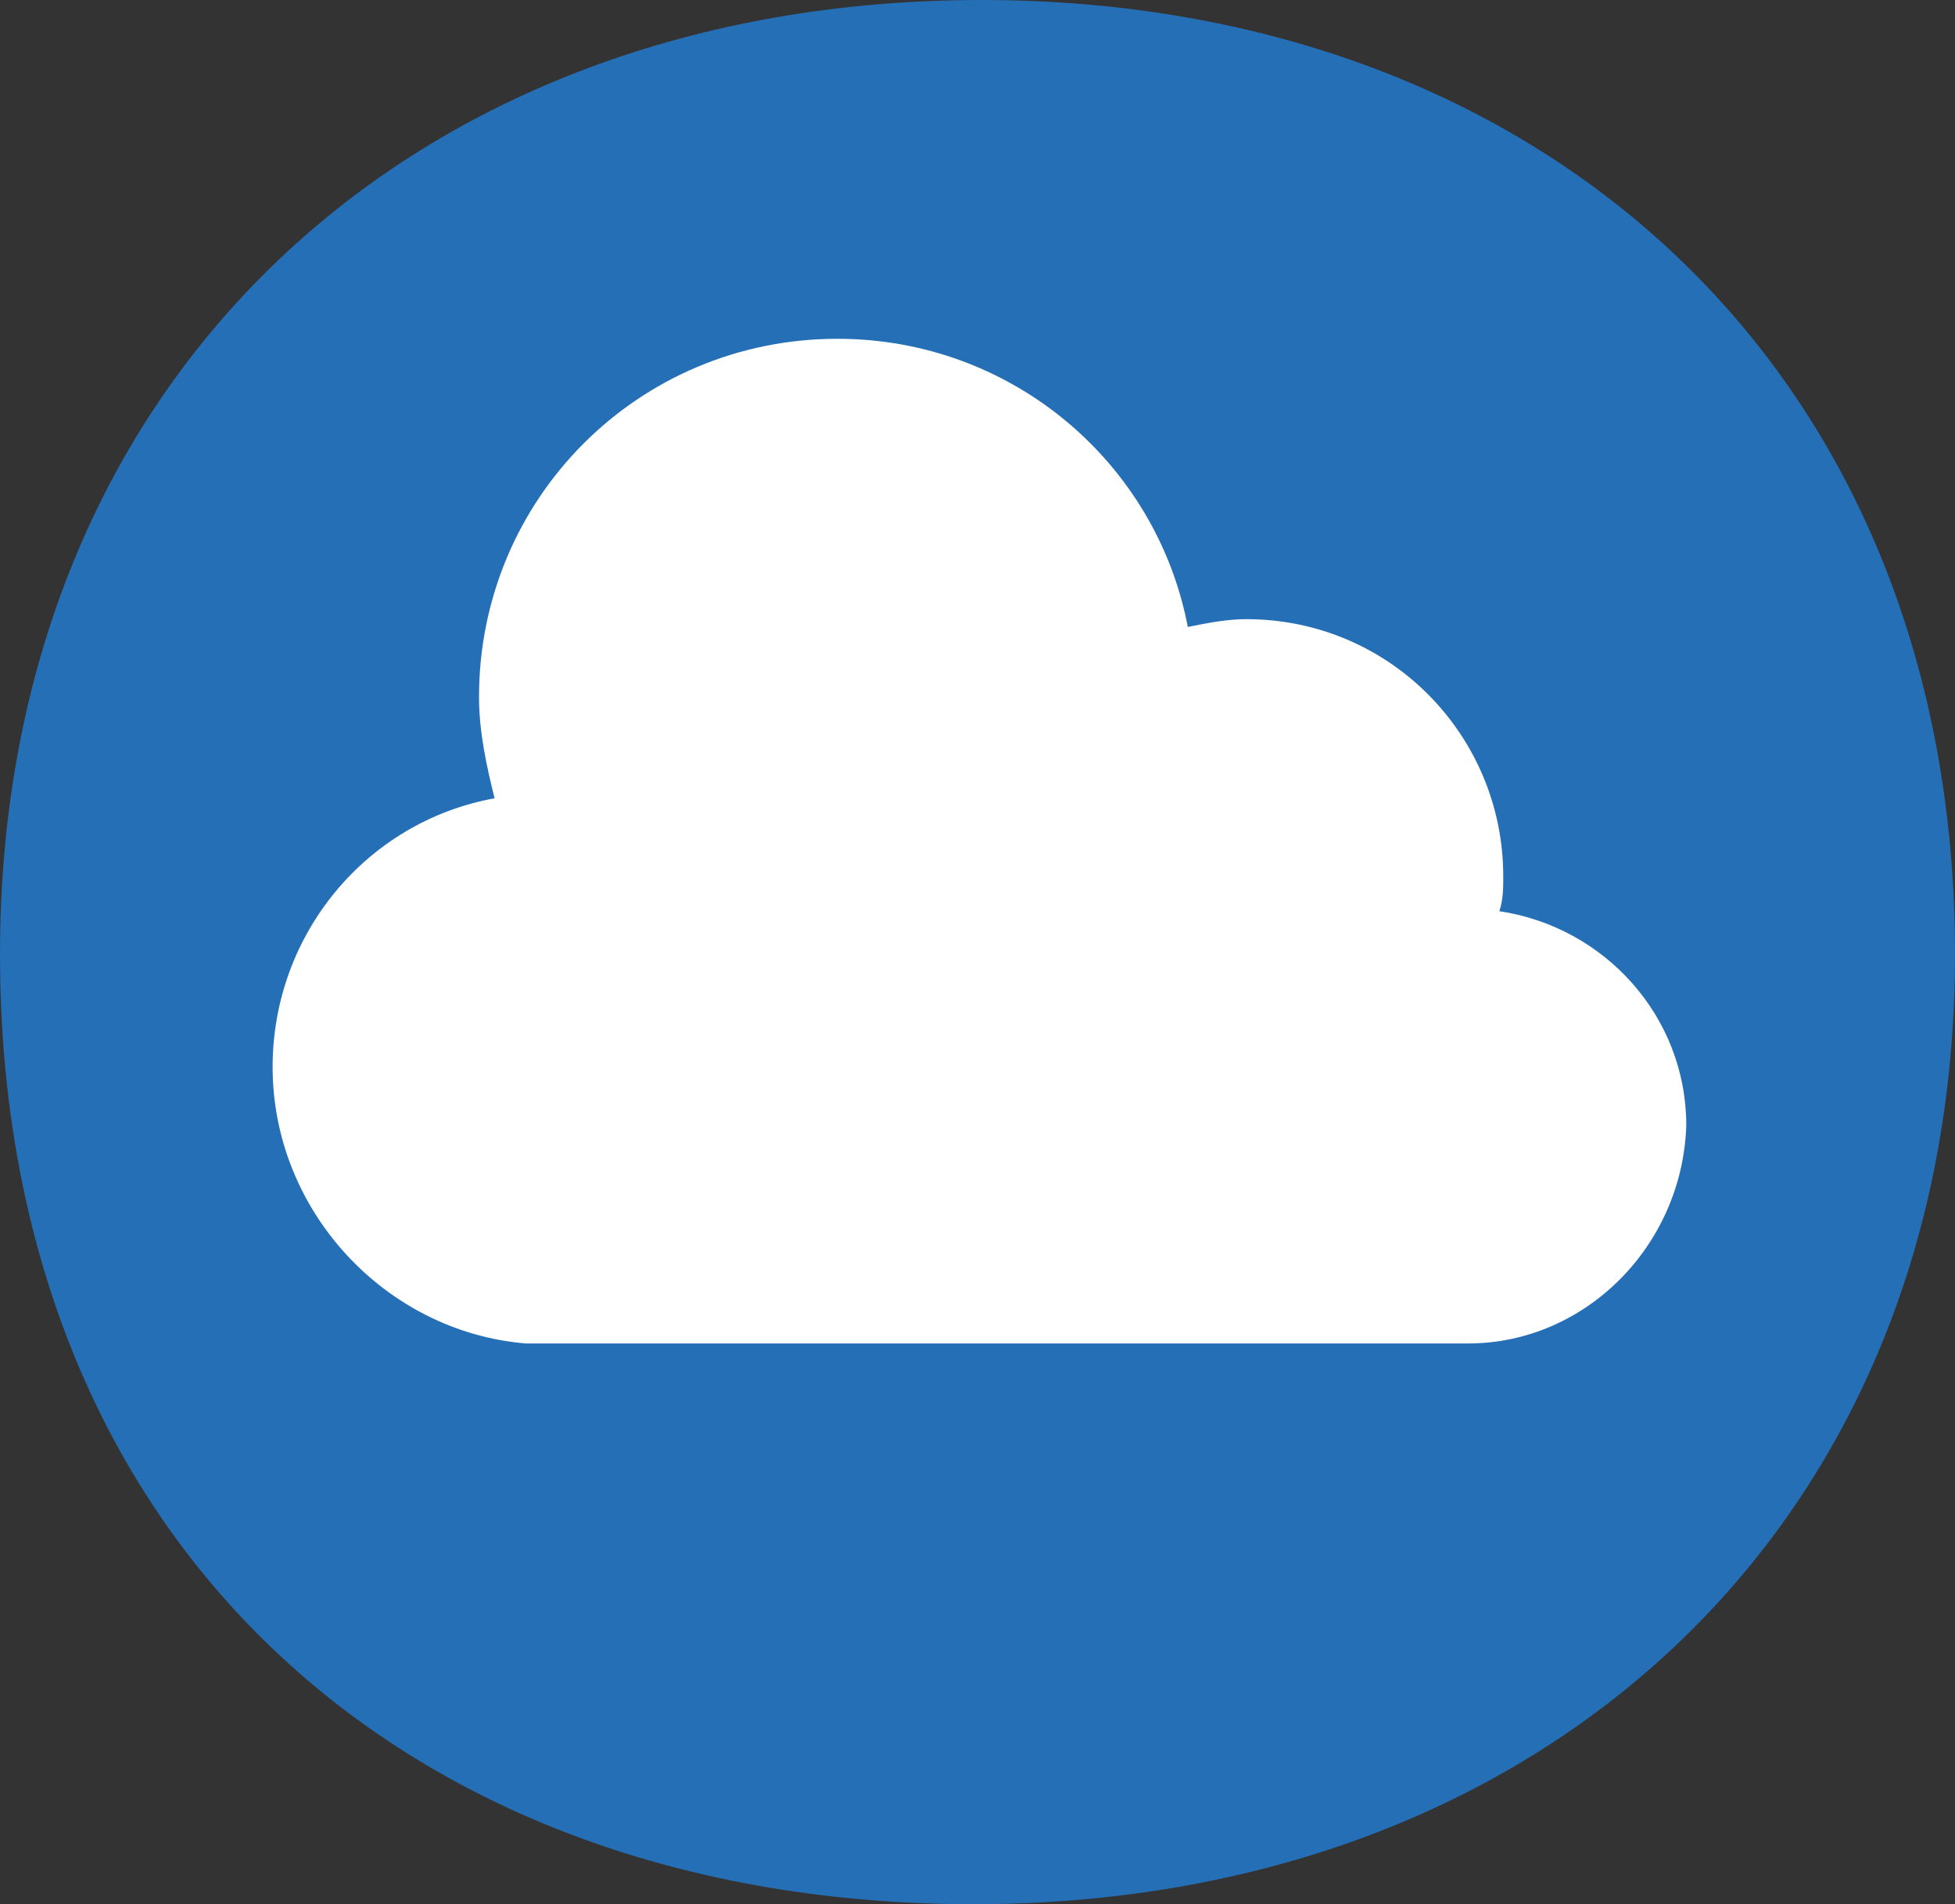 <?xml version="1.0" encoding="utf-8"?>
<!-- Generator: Adobe Illustrator 25.0.1, SVG Export Plug-In . SVG Version: 6.00 Build 0)  -->
<svg version="1.1" id="Capa_1" xmlns="http://www.w3.org/2000/svg" xmlns:xlink="http://www.w3.org/1999/xlink" x="0px" y="0px"
	 viewBox="0 0 50.2 48.9" style="enable-background:new 0 0 50.2 48.9;" xml:space="preserve">
<rect x="0" y="0" width="50.2" height="48.9" fill="#333333" stroke="none"/>
<style type="text/css">
	.st0{fill:#FFFFFF;}
	.st1{fill:#256FB7;}
</style>
<g>
	<ellipse class="st0" cx="25.1" cy="24.45" rx="24.33" ry="23.7"/>
	<path class="st1" d="M25.2,0C10.6,0,0,9.7,0,24.5c0,15.1,10.4,24.4,25,24.4s25.2-9.7,25.2-24.4C50.2,9.6,39.7,0,25.2,0z M37.7,34.5
		c-0.2,0-0.4,0-0.6,0l0,0H13.5l0,0C9.9,34.2,7,31.1,7,27.4c0-3.4,2.4-6.3,5.7-6.9c-0.2-0.8-0.4-1.7-0.4-2.6c0-5.1,4.1-9.2,9.2-9.2
		c4.5,0,8.2,3.2,9,7.4c0.5-0.1,1-0.2,1.5-0.2c3.7,0,6.6,3,6.6,6.6c0,0.3,0,0.6-0.1,0.9c2.7,0.4,4.8,2.7,4.8,5.5
		C43.2,32,40.7,34.5,37.7,34.5z"/>
</g>
</svg>
